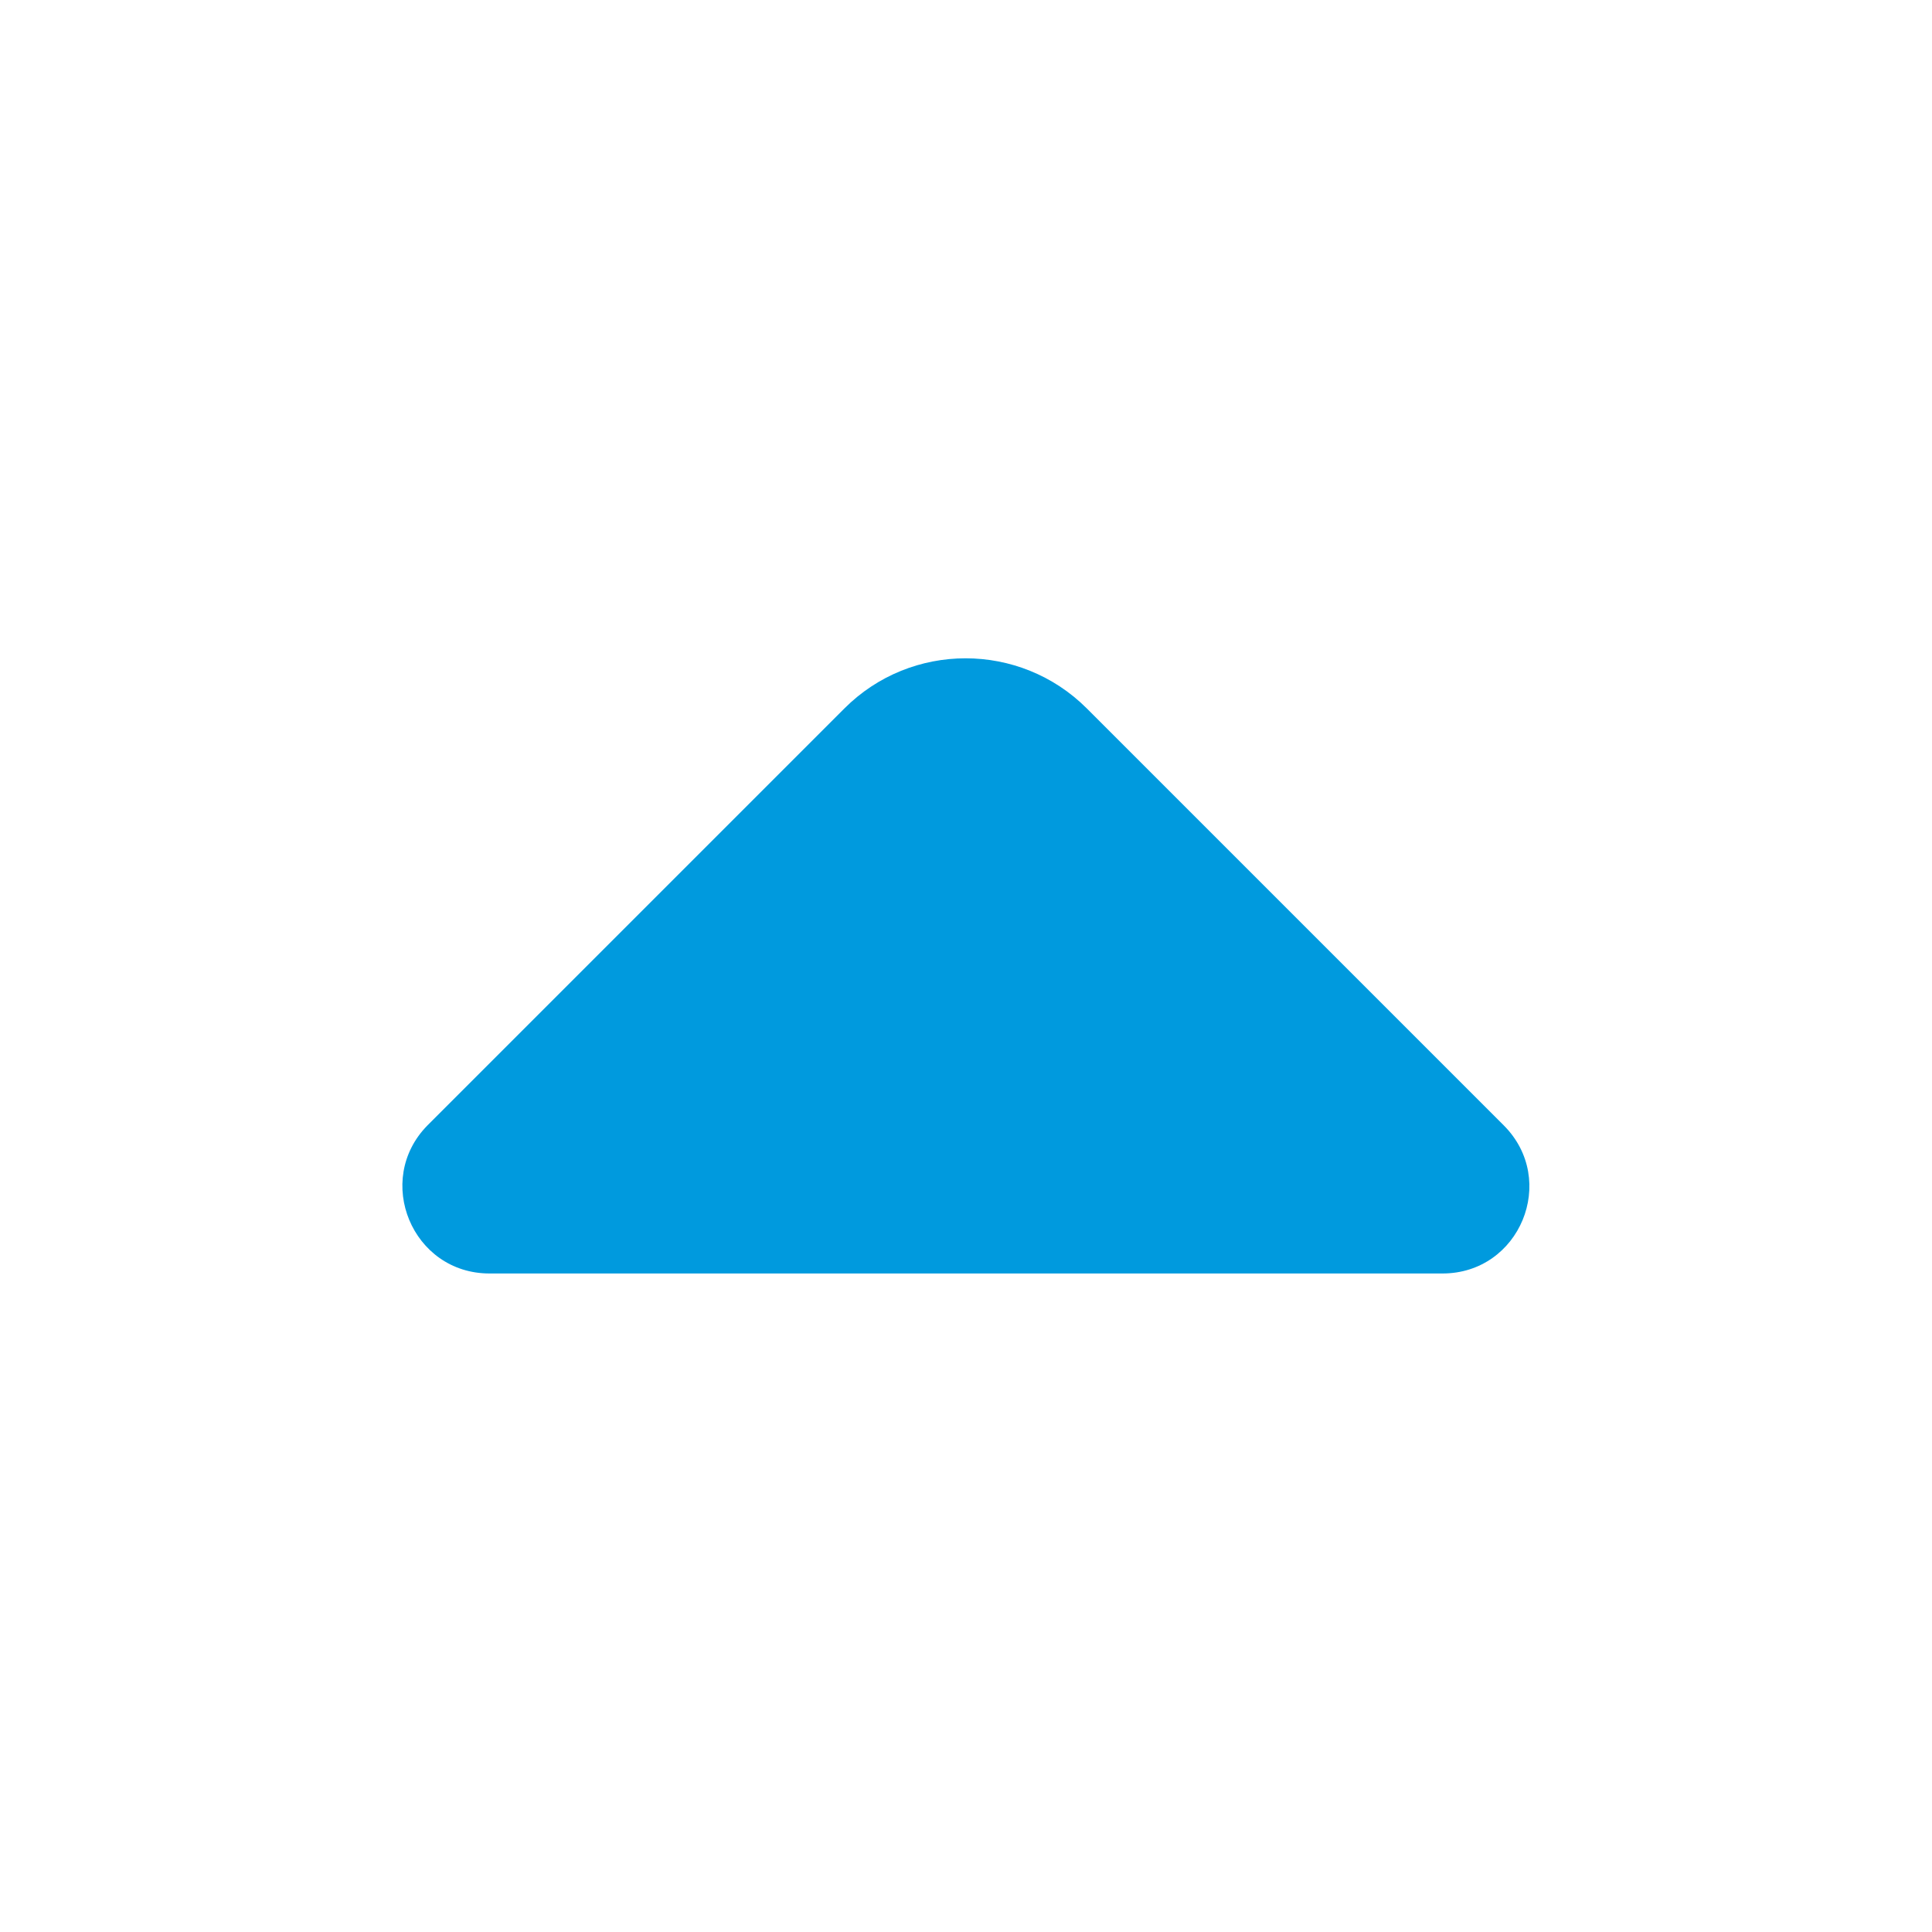 <svg width="20" height="20" viewBox="0 0 20 20" fill="none" xmlns="http://www.w3.org/2000/svg">
<path d="M5.067 13.183L10.258 13.183H14.933C15.733 13.183 16.133 12.217 15.567 11.65L11.25 7.333C10.558 6.642 9.433 6.642 8.742 7.333L7.1 8.975L4.425 11.65C3.867 12.217 4.267 13.183 5.067 13.183Z" fill="#009ADE"/>
</svg>

